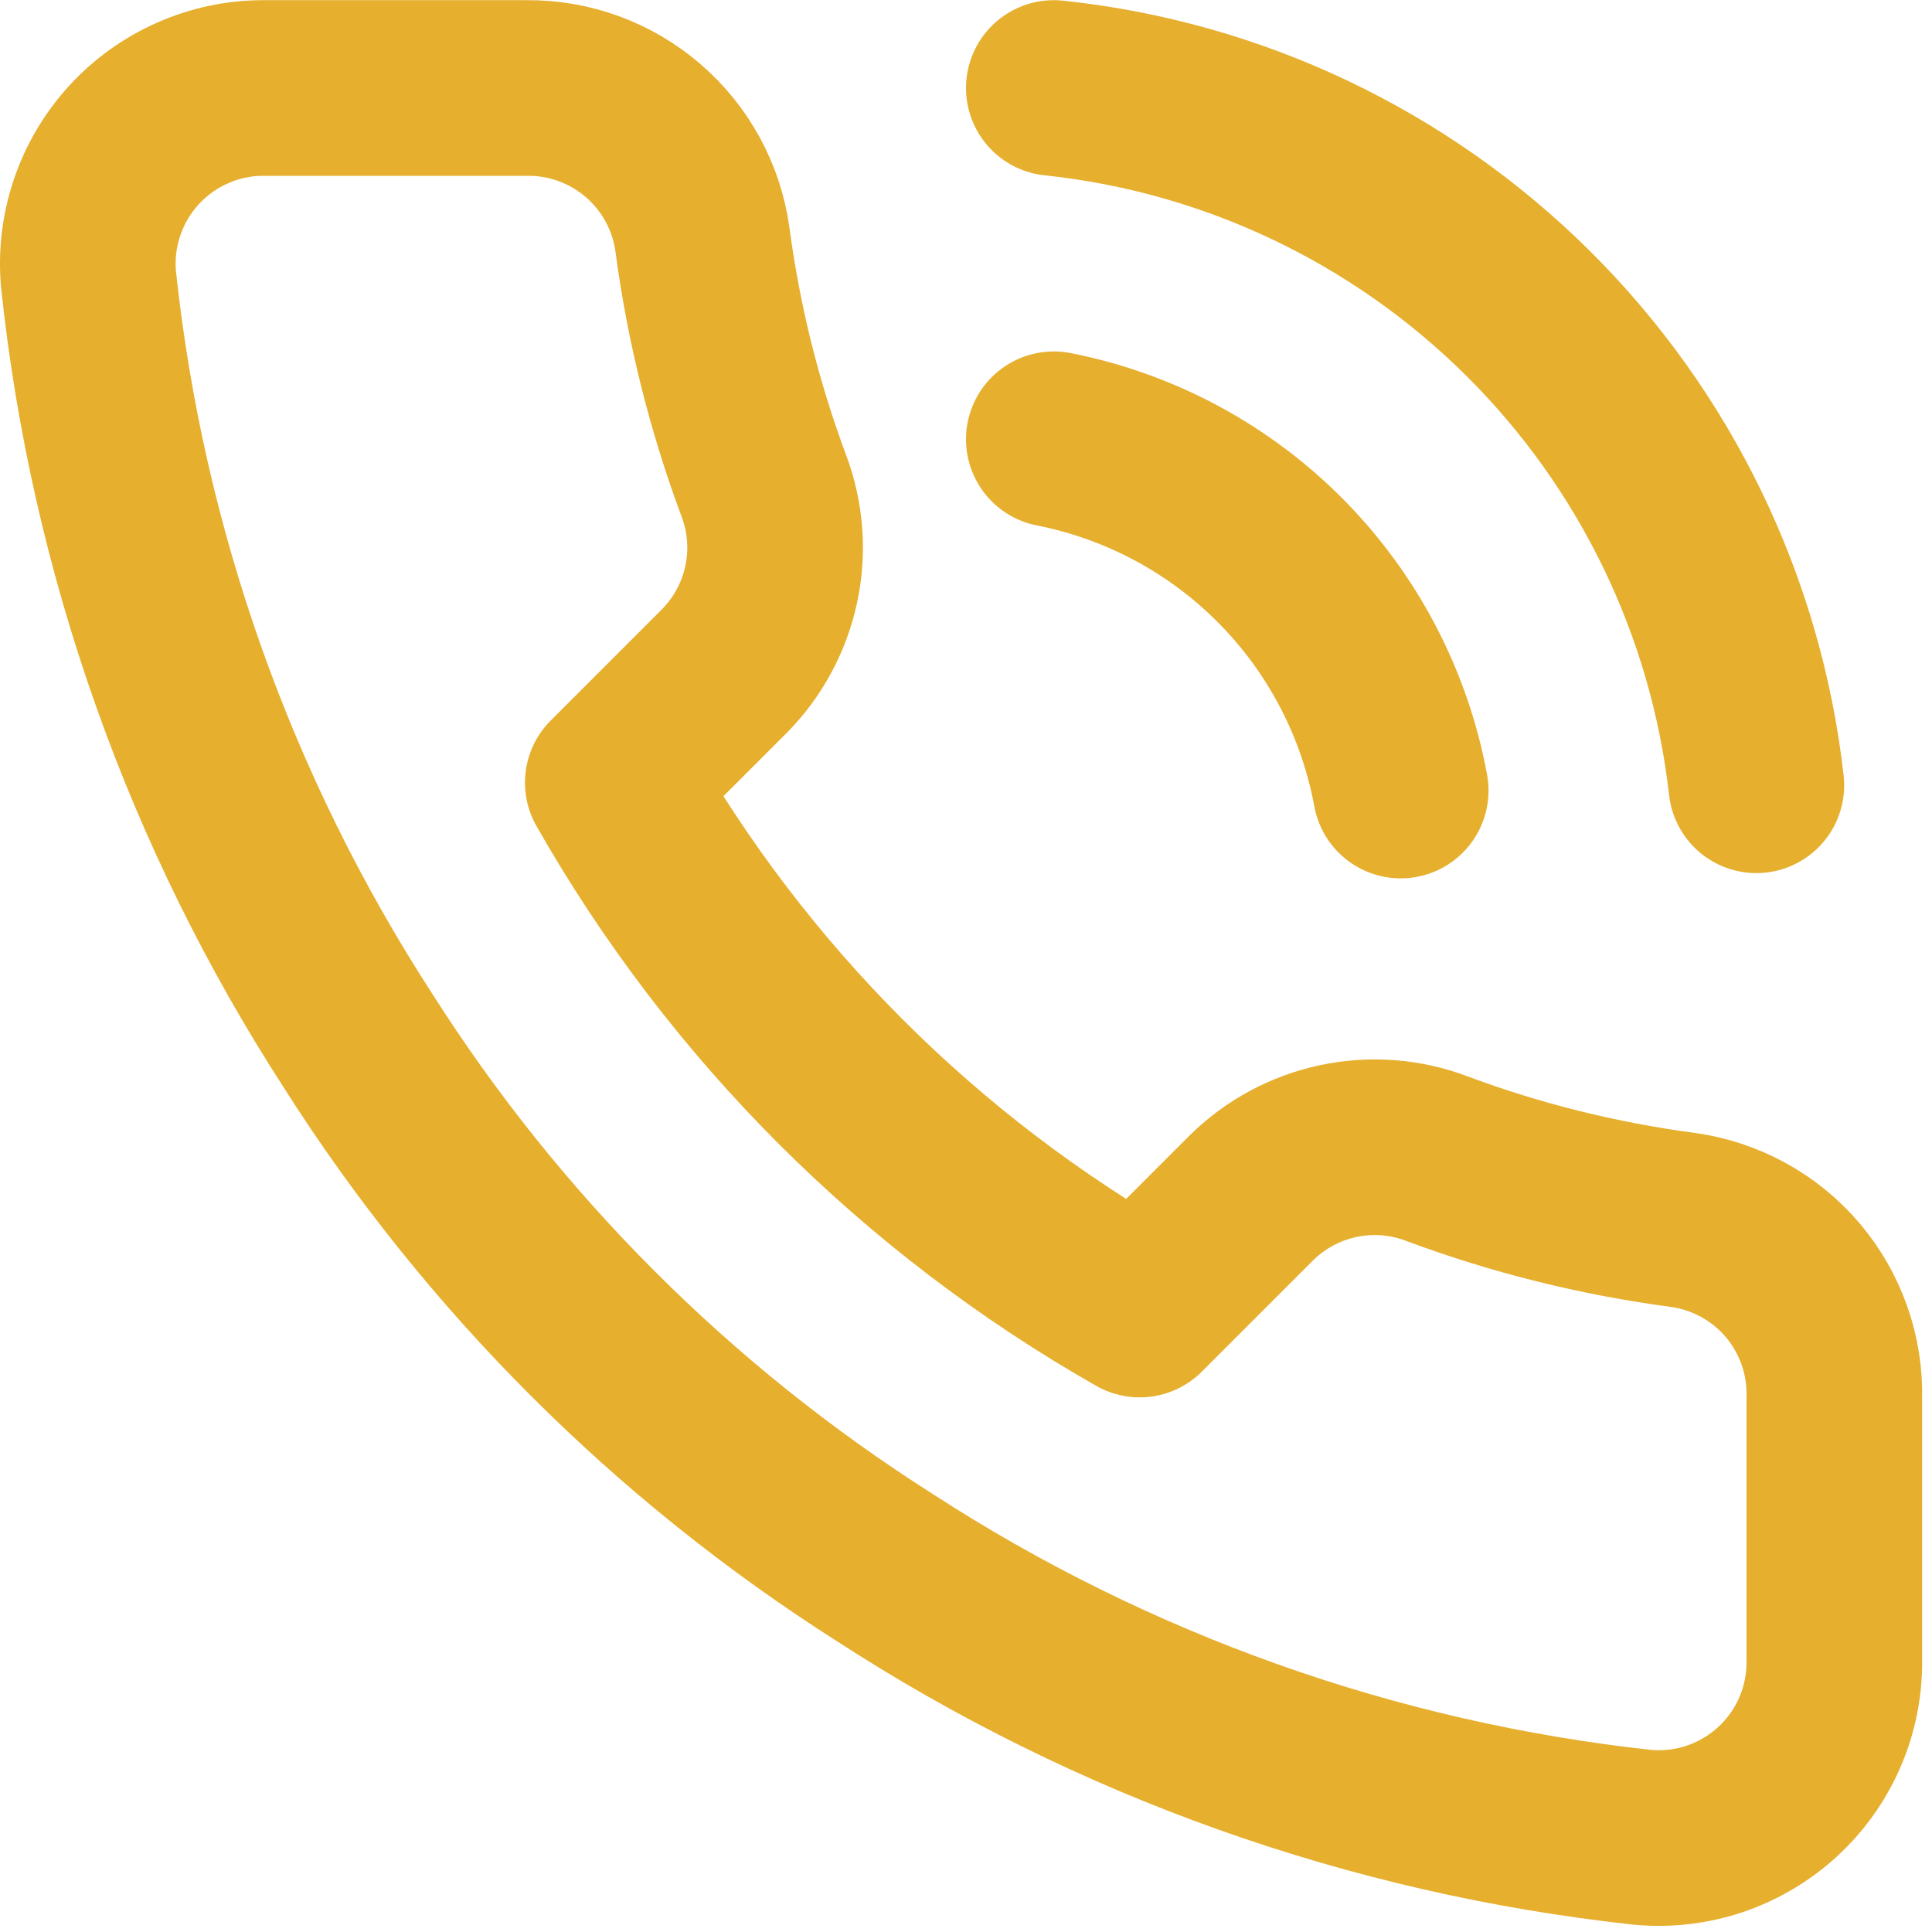 <svg width="22" height="22" viewBox="0 0 22 22" fill="none" xmlns="http://www.w3.org/2000/svg">
<path d="M20.888 15.922V18.922C20.889 19.201 20.832 19.476 20.721 19.731C20.609 19.987 20.445 20.216 20.24 20.404C20.035 20.592 19.793 20.735 19.529 20.825C19.265 20.914 18.985 20.947 18.708 20.922C15.631 20.588 12.675 19.536 10.078 17.852C7.662 16.317 5.613 14.268 4.078 11.852C2.388 9.243 1.336 6.273 1.008 3.182C0.983 2.906 1.016 2.627 1.105 2.364C1.193 2.101 1.336 1.859 1.523 1.654C1.71 1.449 1.938 1.285 2.192 1.173C2.446 1.06 2.72 1.002 2.998 1.002H5.998C6.483 0.997 6.954 1.169 7.322 1.486C7.69 1.802 7.93 2.241 7.998 2.722C8.125 3.682 8.36 4.625 8.698 5.532C8.833 5.89 8.862 6.279 8.782 6.653C8.702 7.027 8.517 7.37 8.248 7.642L6.978 8.912C8.402 11.416 10.475 13.489 12.978 14.912L14.248 13.642C14.52 13.373 14.863 13.188 15.237 13.108C15.611 13.028 16 13.057 16.358 13.192C17.265 13.531 18.208 13.765 19.168 13.892C19.654 13.961 20.098 14.205 20.415 14.579C20.732 14.954 20.9 15.432 20.888 15.922Z" stroke="#E6AF2E" stroke-width="2" stroke-linecap="round" stroke-linejoin="round"/>
<path d="M12 1.002C14.038 1.217 15.942 2.121 17.397 3.565C18.852 5.008 19.77 6.905 20 8.942" stroke="#E6AF2E" stroke-width="2" stroke-linecap="round" stroke-linejoin="round"/>
<path d="M12 5.002C12.983 5.196 13.886 5.681 14.59 6.394C15.295 7.108 15.768 8.016 15.95 9.002" stroke="#E6AF2E" stroke-width="2" stroke-linecap="round" stroke-linejoin="round"/>
</svg>
